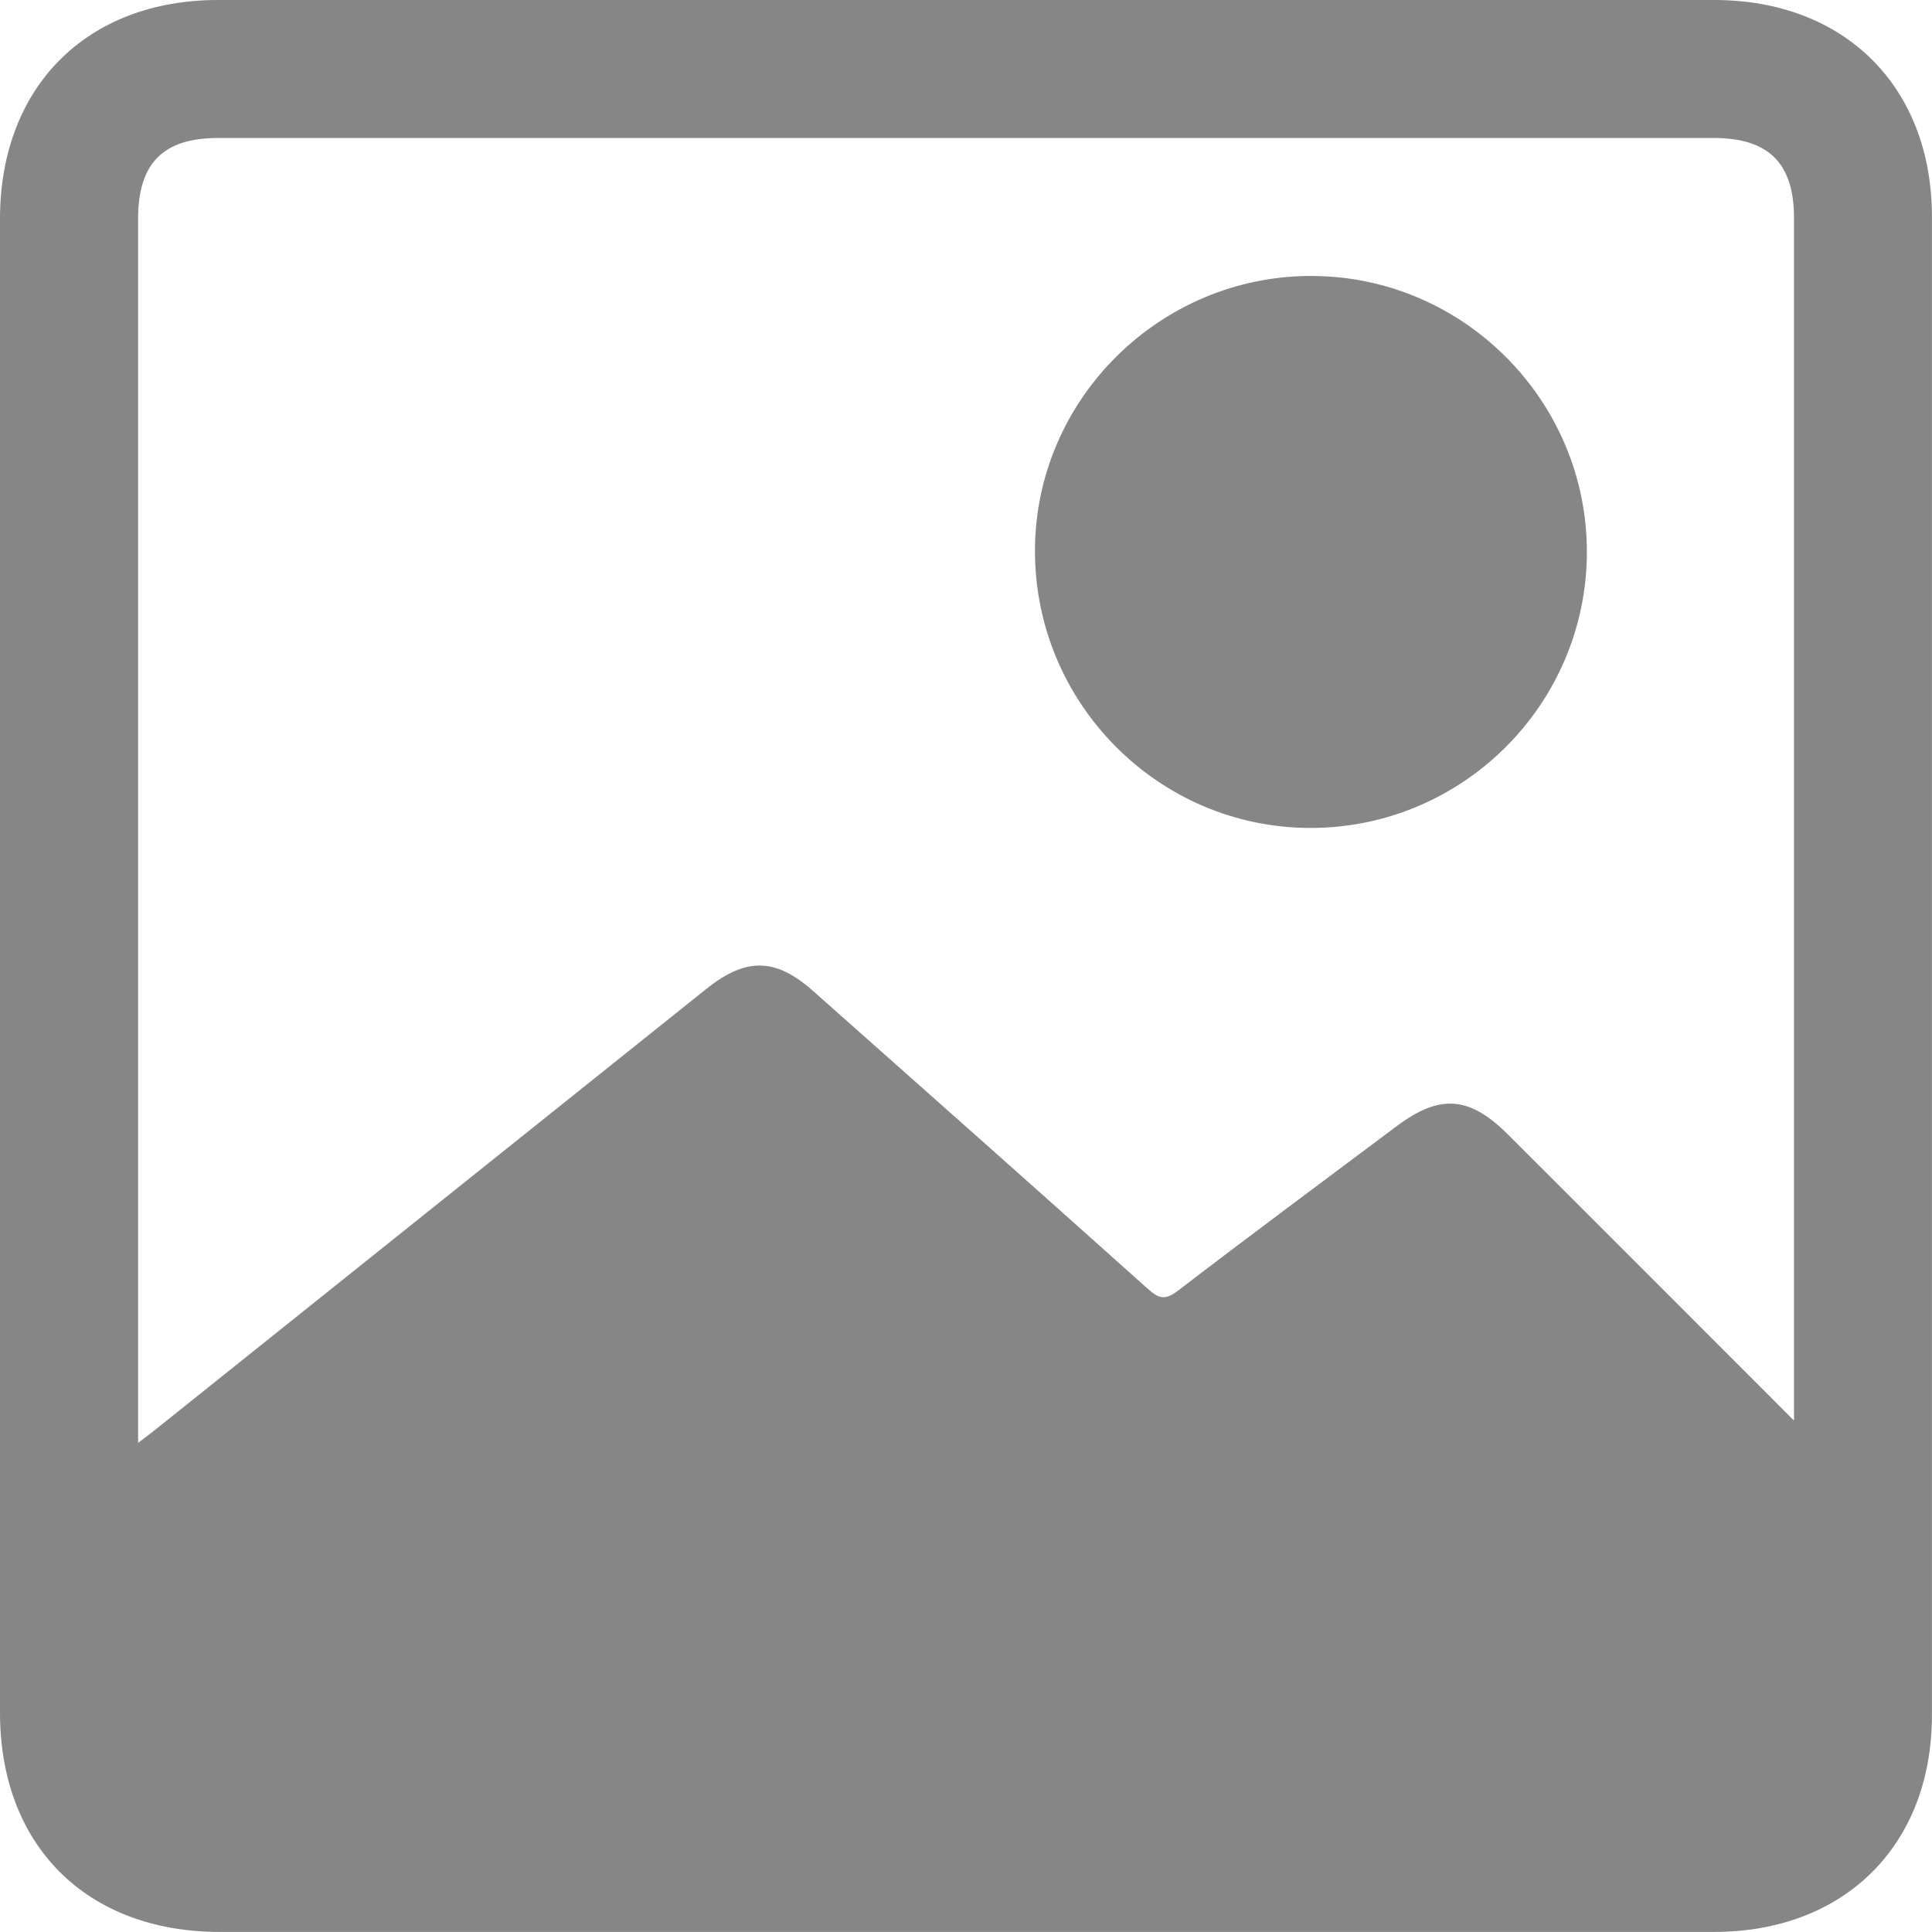 <svg width="33" height="33" viewBox="0 0 33 33" fill="none" xmlns="http://www.w3.org/2000/svg">
<g clip-path="url(#clip0_18_607)">
<path d="M29.279 0C20.761 0 12.242 0 3.724 0C1.48 0 0 1.486 0 3.739C0 12.244 0 20.751 0 29.256C0 31.525 1.48 32.999 3.757 32.999C7.992 32.999 12.226 32.999 16.461 32.999C20.696 32.999 25.003 32.999 29.275 32.999C31.507 32.999 32.998 31.517 32.999 29.297C33 20.767 33 12.236 32.999 3.705C32.999 1.483 31.51 0 29.279 0ZM30.642 24.264C28.97 22.591 27.365 20.984 25.759 19.38C25.099 18.719 24.593 18.683 23.853 19.238C22.606 20.172 21.356 21.099 20.12 22.046C19.907 22.209 19.799 22.188 19.61 22.018C17.709 20.315 15.8 18.621 13.89 16.928C13.245 16.356 12.742 16.349 12.06 16.895C8.919 19.407 5.778 21.92 2.636 24.433C2.563 24.493 2.488 24.548 2.359 24.645V24.24C2.359 17.404 2.359 10.568 2.359 3.732C2.359 2.79 2.788 2.357 3.721 2.357C12.238 2.357 20.756 2.357 29.272 2.357C30.21 2.357 30.643 2.788 30.643 3.724C30.643 10.425 30.643 17.125 30.643 23.826V24.263L30.642 24.264Z" fill="#868686"/>
<path d="M21.662 23.825C22.609 23.116 23.545 22.421 24.471 21.715C24.61 21.609 24.683 21.627 24.798 21.742C26.695 23.646 28.595 25.548 30.499 27.445C30.603 27.549 30.647 27.651 30.645 27.797C30.638 28.361 30.65 28.927 30.639 29.492C30.627 30.142 30.145 30.62 29.495 30.642C29.41 30.644 29.323 30.642 29.238 30.642C20.744 30.642 12.25 30.642 3.757 30.642C2.773 30.642 2.351 30.221 2.36 29.229C2.365 28.703 2.187 28.105 2.424 27.672C2.652 27.255 3.189 27.006 3.591 26.684C6.599 24.278 9.609 21.876 12.61 19.46C12.856 19.262 12.991 19.264 13.227 19.475C16.384 22.297 19.55 25.107 22.716 27.918C23.443 28.563 24.465 28.297 24.704 27.403C24.835 26.915 24.674 26.511 24.304 26.181C23.515 25.479 22.726 24.779 21.937 24.077C21.848 23.998 21.761 23.915 21.661 23.823L21.662 23.825Z" fill="#868686"/>
<path d="M22.411 4.714C24.995 4.721 27.107 6.842 27.105 9.428C27.103 12.032 24.978 14.149 22.372 14.142C19.775 14.134 17.666 11.999 17.678 9.389C17.69 6.811 19.82 4.706 22.411 4.713V4.714Z" fill="#868686"/>
<path d="M24.748 9.434C24.746 10.732 23.679 11.791 22.378 11.785C21.08 11.779 20.027 10.708 20.037 9.404C20.047 8.123 21.104 7.074 22.389 7.072C23.69 7.07 24.75 8.133 24.748 9.433V9.434Z" fill="#868686"/>
</g>
<defs>
<clipPath id="clip0_18_607">
<rect width="33" height="33" fill="white"/>
</clipPath>
</defs>
</svg>
